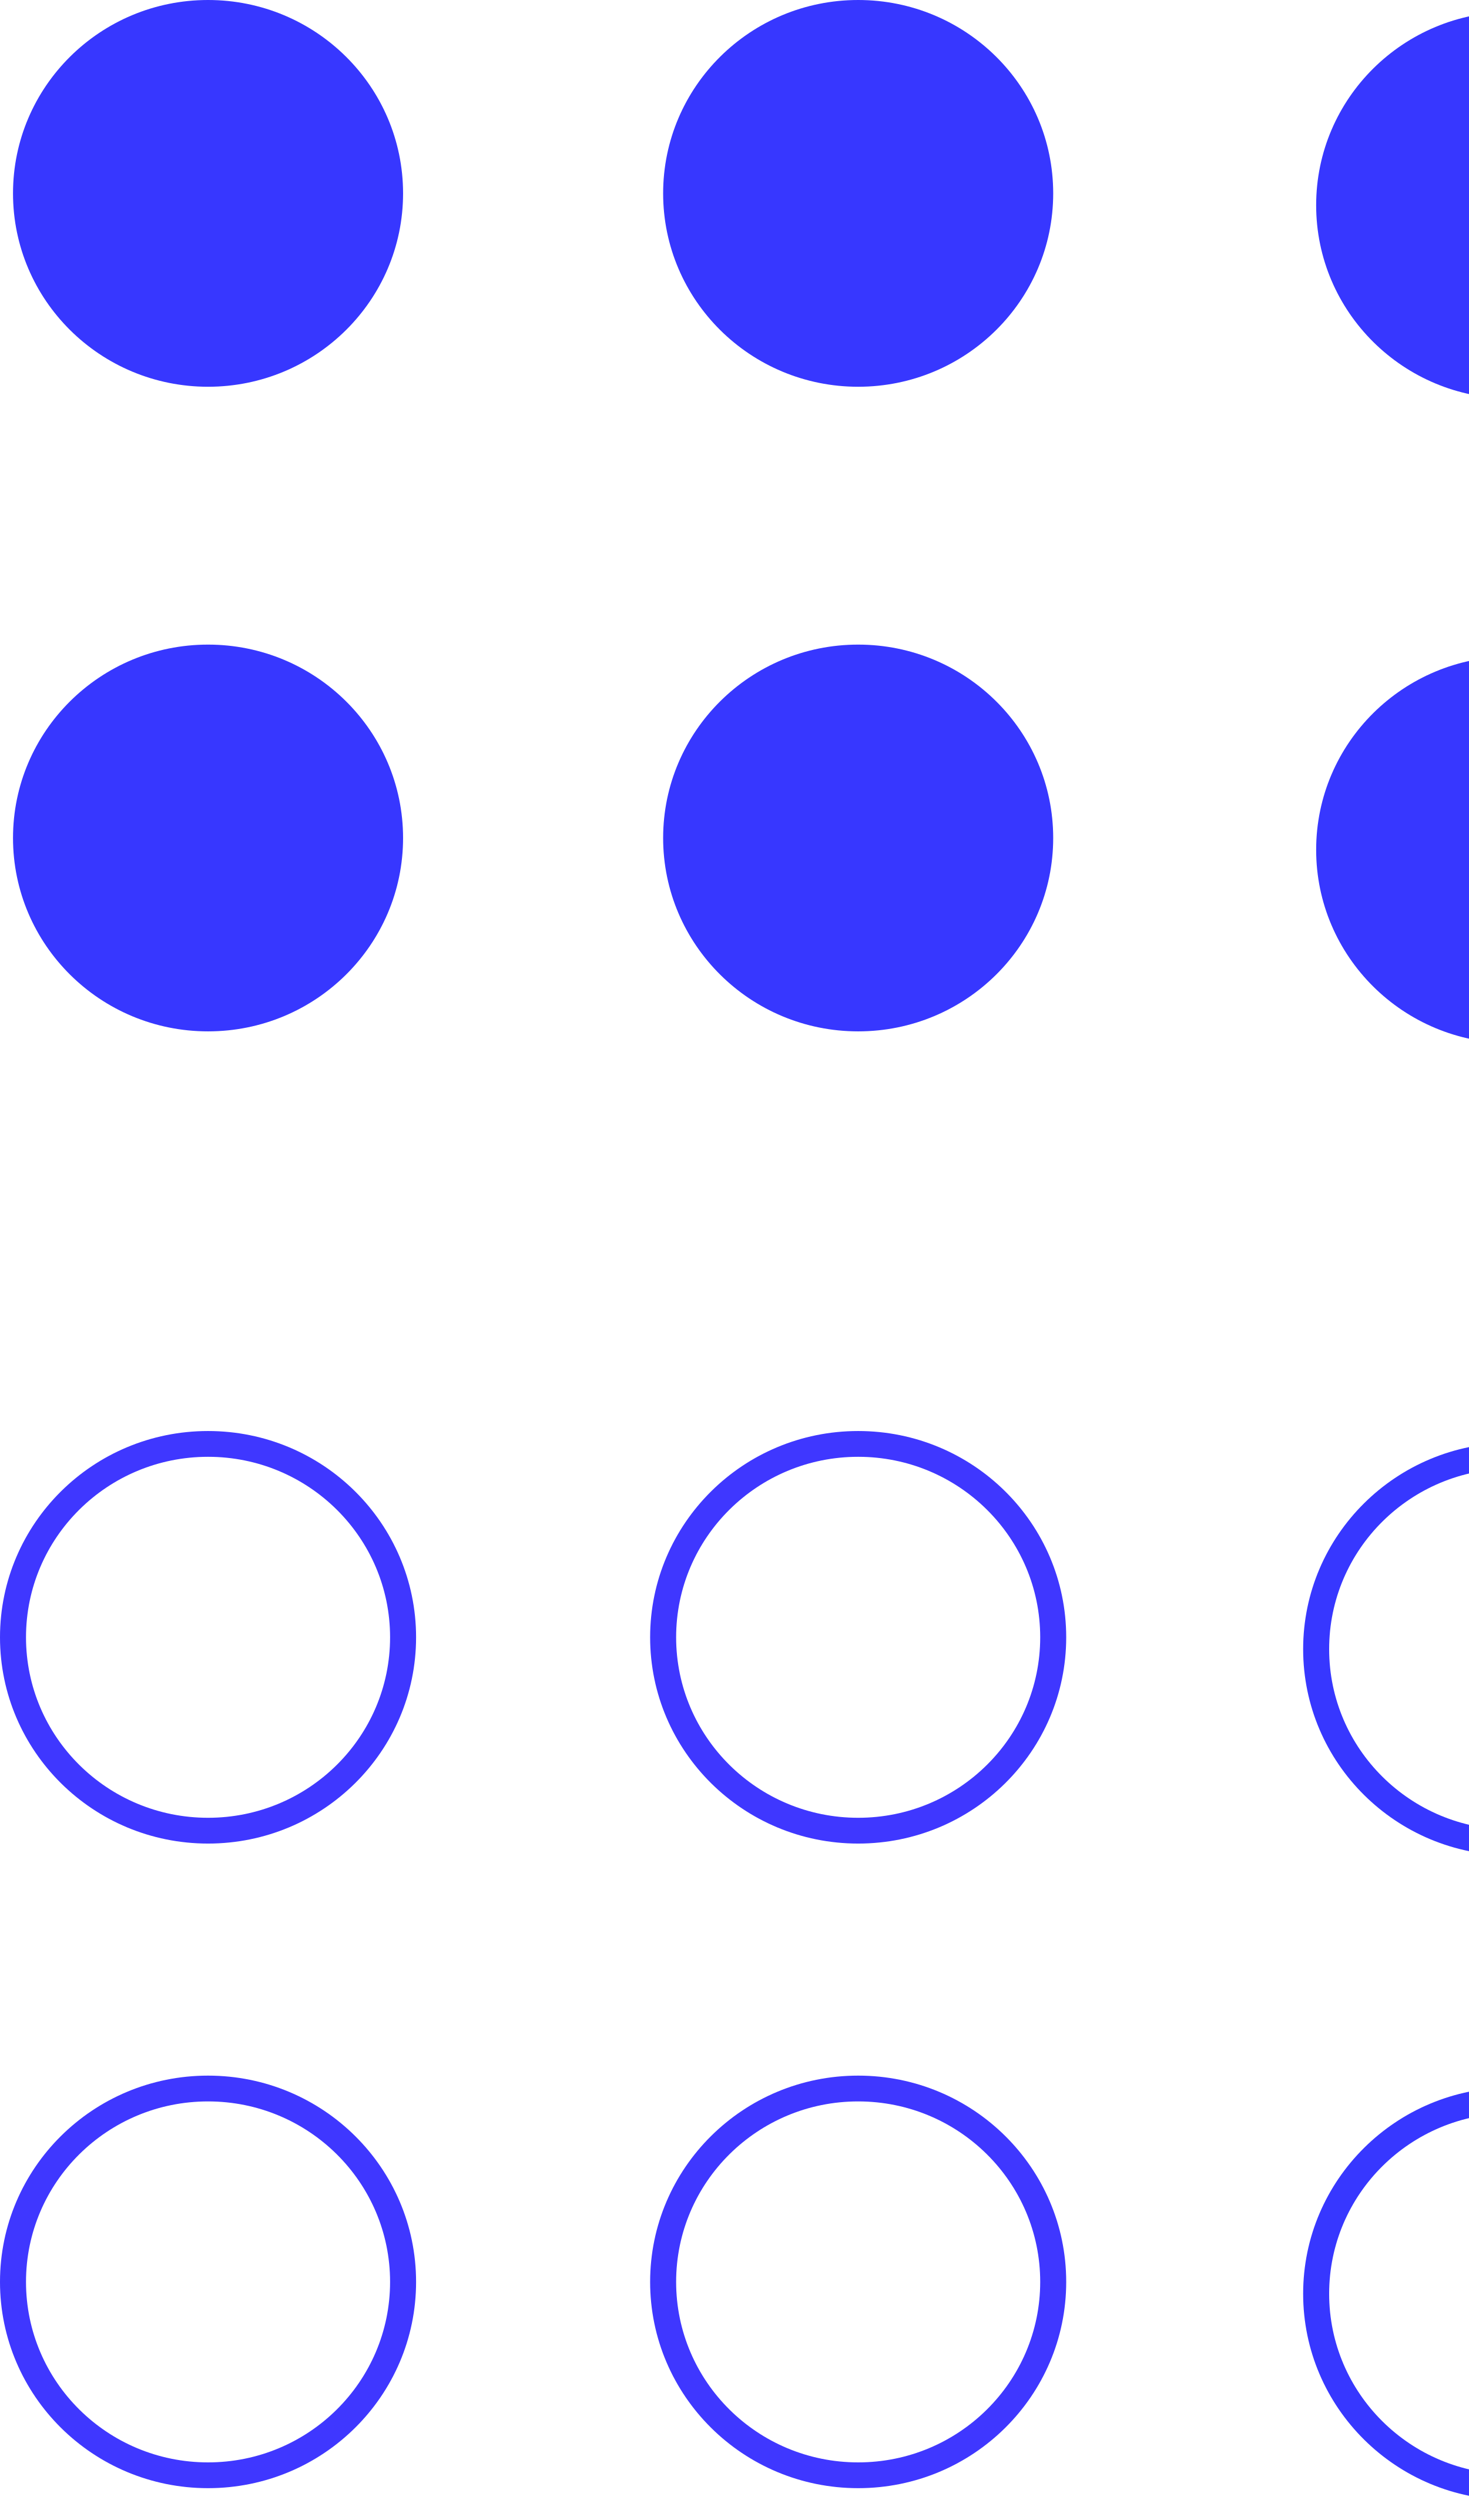 <svg width="124" height="211" viewBox="0 0 124 211" fill="none" xmlns="http://www.w3.org/2000/svg">
<path d="M34.024 16.321C34.024 25.335 26.654 32.642 17.561 32.642C8.468 32.642 1.098 25.335 1.098 16.321C1.098 7.307 8.468 0 17.561 0C26.654 0 34.024 7.307 34.024 16.321Z" fill="#3737FF"/>
<path d="M34.024 70.725C34.024 79.739 26.654 87.047 17.561 87.047C8.468 87.047 1.098 79.739 1.098 70.725C1.098 61.711 8.468 54.404 17.561 54.404C26.654 54.404 34.024 61.711 34.024 70.725Z" fill="#3737FF"/>
<path d="M88.902 16.321C88.902 25.335 81.531 32.642 72.439 32.642C63.346 32.642 55.976 25.335 55.976 16.321C55.976 7.307 63.346 0 72.439 0C81.531 0 88.902 7.307 88.902 16.321Z" fill="#3737FF"/>
<path d="M88.902 70.725C88.902 79.739 81.531 87.047 72.439 87.047C63.346 87.047 55.976 79.739 55.976 70.725C55.976 61.711 63.346 54.404 72.439 54.404C81.531 54.404 88.902 61.711 88.902 70.725Z" fill="#3737FF"/>
<path fill-rule="evenodd" clip-rule="evenodd" d="M17.561 122.953C9.075 122.953 2.195 129.773 2.195 138.187C2.195 146.6 9.075 153.42 17.561 153.42C26.047 153.42 32.927 146.6 32.927 138.187C32.927 129.773 26.047 122.953 17.561 122.953ZM0 138.187C0 128.572 7.862 120.777 17.561 120.777C27.26 120.777 35.122 128.572 35.122 138.187C35.122 147.801 27.26 155.596 17.561 155.596C7.862 155.596 0 147.801 0 138.187Z" fill="#3F37FF"/>
<path fill-rule="evenodd" clip-rule="evenodd" d="M17.561 177.358C9.075 177.358 2.195 184.178 2.195 192.591C2.195 201.004 9.075 207.824 17.561 207.824C26.047 207.824 32.927 201.004 32.927 192.591C32.927 184.178 26.047 177.358 17.561 177.358ZM0 192.591C0 182.976 7.862 175.181 17.561 175.181C27.26 175.181 35.122 182.976 35.122 192.591C35.122 202.206 27.26 210 17.561 210C7.862 210 0 202.206 0 192.591Z" fill="#3F37FF"/>
<path fill-rule="evenodd" clip-rule="evenodd" d="M72.439 122.953C63.953 122.953 57.073 129.773 57.073 138.187C57.073 146.6 63.953 153.42 72.439 153.42C80.925 153.42 87.805 146.6 87.805 138.187C87.805 129.773 80.925 122.953 72.439 122.953ZM54.878 138.187C54.878 128.572 62.74 120.777 72.439 120.777C82.138 120.777 90 128.572 90 138.187C90 147.801 82.138 155.596 72.439 155.596C62.74 155.596 54.878 147.801 54.878 138.187Z" fill="#3F37FF"/>
<path fill-rule="evenodd" clip-rule="evenodd" d="M72.439 177.358C63.953 177.358 57.073 184.178 57.073 192.591C57.073 201.004 63.953 207.824 72.439 207.824C80.925 207.824 87.805 201.004 87.805 192.591C87.805 184.178 80.925 177.358 72.439 177.358ZM54.878 192.591C54.878 182.976 62.74 175.181 72.439 175.181C82.138 175.181 90 182.976 90 192.591C90 202.206 82.138 210 72.439 210C62.74 210 54.878 202.206 54.878 192.591Z" fill="#3F37FF"/>
<path d="M144.024 17.321C144.024 26.335 136.653 33.642 127.561 33.642C118.468 33.642 111.098 26.335 111.098 17.321C111.098 8.307 118.468 1 127.561 1C136.653 1 144.024 8.307 144.024 17.321Z" fill="#3737FF"/>
<path d="M144.024 71.725C144.024 80.739 136.653 88.047 127.561 88.047C118.468 88.047 111.098 80.739 111.098 71.725C111.098 62.711 118.468 55.404 127.561 55.404C136.653 55.404 144.024 62.711 144.024 71.725Z" fill="#3737FF"/>
<path d="M198.902 17.321C198.902 26.335 191.532 33.642 182.439 33.642C173.347 33.642 165.976 26.335 165.976 17.321C165.976 8.307 173.347 1 182.439 1C191.532 1 198.902 8.307 198.902 17.321Z" fill="#3737FF"/>
<path d="M198.902 71.725C198.902 80.739 191.532 88.047 182.439 88.047C173.347 88.047 165.976 80.739 165.976 71.725C165.976 62.711 173.347 55.404 182.439 55.404C191.532 55.404 198.902 62.711 198.902 71.725Z" fill="#3737FF"/>
<path fill-rule="evenodd" clip-rule="evenodd" d="M127.561 123.953C119.075 123.953 112.195 130.773 112.195 139.187C112.195 147.6 119.075 154.42 127.561 154.42C136.047 154.42 142.927 147.6 142.927 139.187C142.927 130.773 136.047 123.953 127.561 123.953ZM110 139.187C110 129.572 117.862 121.777 127.561 121.777C137.26 121.777 145.122 129.572 145.122 139.187C145.122 148.801 137.26 156.596 127.561 156.596C117.862 156.596 110 148.801 110 139.187Z" fill="#3737FF"/>
<path fill-rule="evenodd" clip-rule="evenodd" d="M127.561 178.358C119.075 178.358 112.195 185.178 112.195 193.591C112.195 202.004 119.075 208.824 127.561 208.824C136.047 208.824 142.927 202.004 142.927 193.591C142.927 185.178 136.047 178.358 127.561 178.358ZM110 193.591C110 183.976 117.862 176.181 127.561 176.181C137.26 176.181 145.122 183.976 145.122 193.591C145.122 203.206 137.26 211 127.561 211C117.862 211 110 203.206 110 193.591Z" fill="#3737FF"/>
<path fill-rule="evenodd" clip-rule="evenodd" d="M182.439 123.953C173.953 123.953 167.073 130.773 167.073 139.187C167.073 147.6 173.953 154.42 182.439 154.42C190.925 154.42 197.805 147.6 197.805 139.187C197.805 130.773 190.925 123.953 182.439 123.953ZM164.878 139.187C164.878 129.572 172.74 121.777 182.439 121.777C192.138 121.777 200 129.572 200 139.187C200 148.801 192.138 156.596 182.439 156.596C172.74 156.596 164.878 148.801 164.878 139.187Z" fill="#3737FF"/>
<path fill-rule="evenodd" clip-rule="evenodd" d="M182.439 178.358C173.953 178.358 167.073 185.178 167.073 193.591C167.073 202.004 173.953 208.824 182.439 208.824C190.925 208.824 197.805 202.004 197.805 193.591C197.805 185.178 190.925 178.358 182.439 178.358ZM164.878 193.591C164.878 183.976 172.74 176.181 182.439 176.181C192.138 176.181 200 183.976 200 193.591C200 203.206 192.138 211 182.439 211C172.74 211 164.878 203.206 164.878 193.591Z" fill="#3737FF"/>
</svg>
